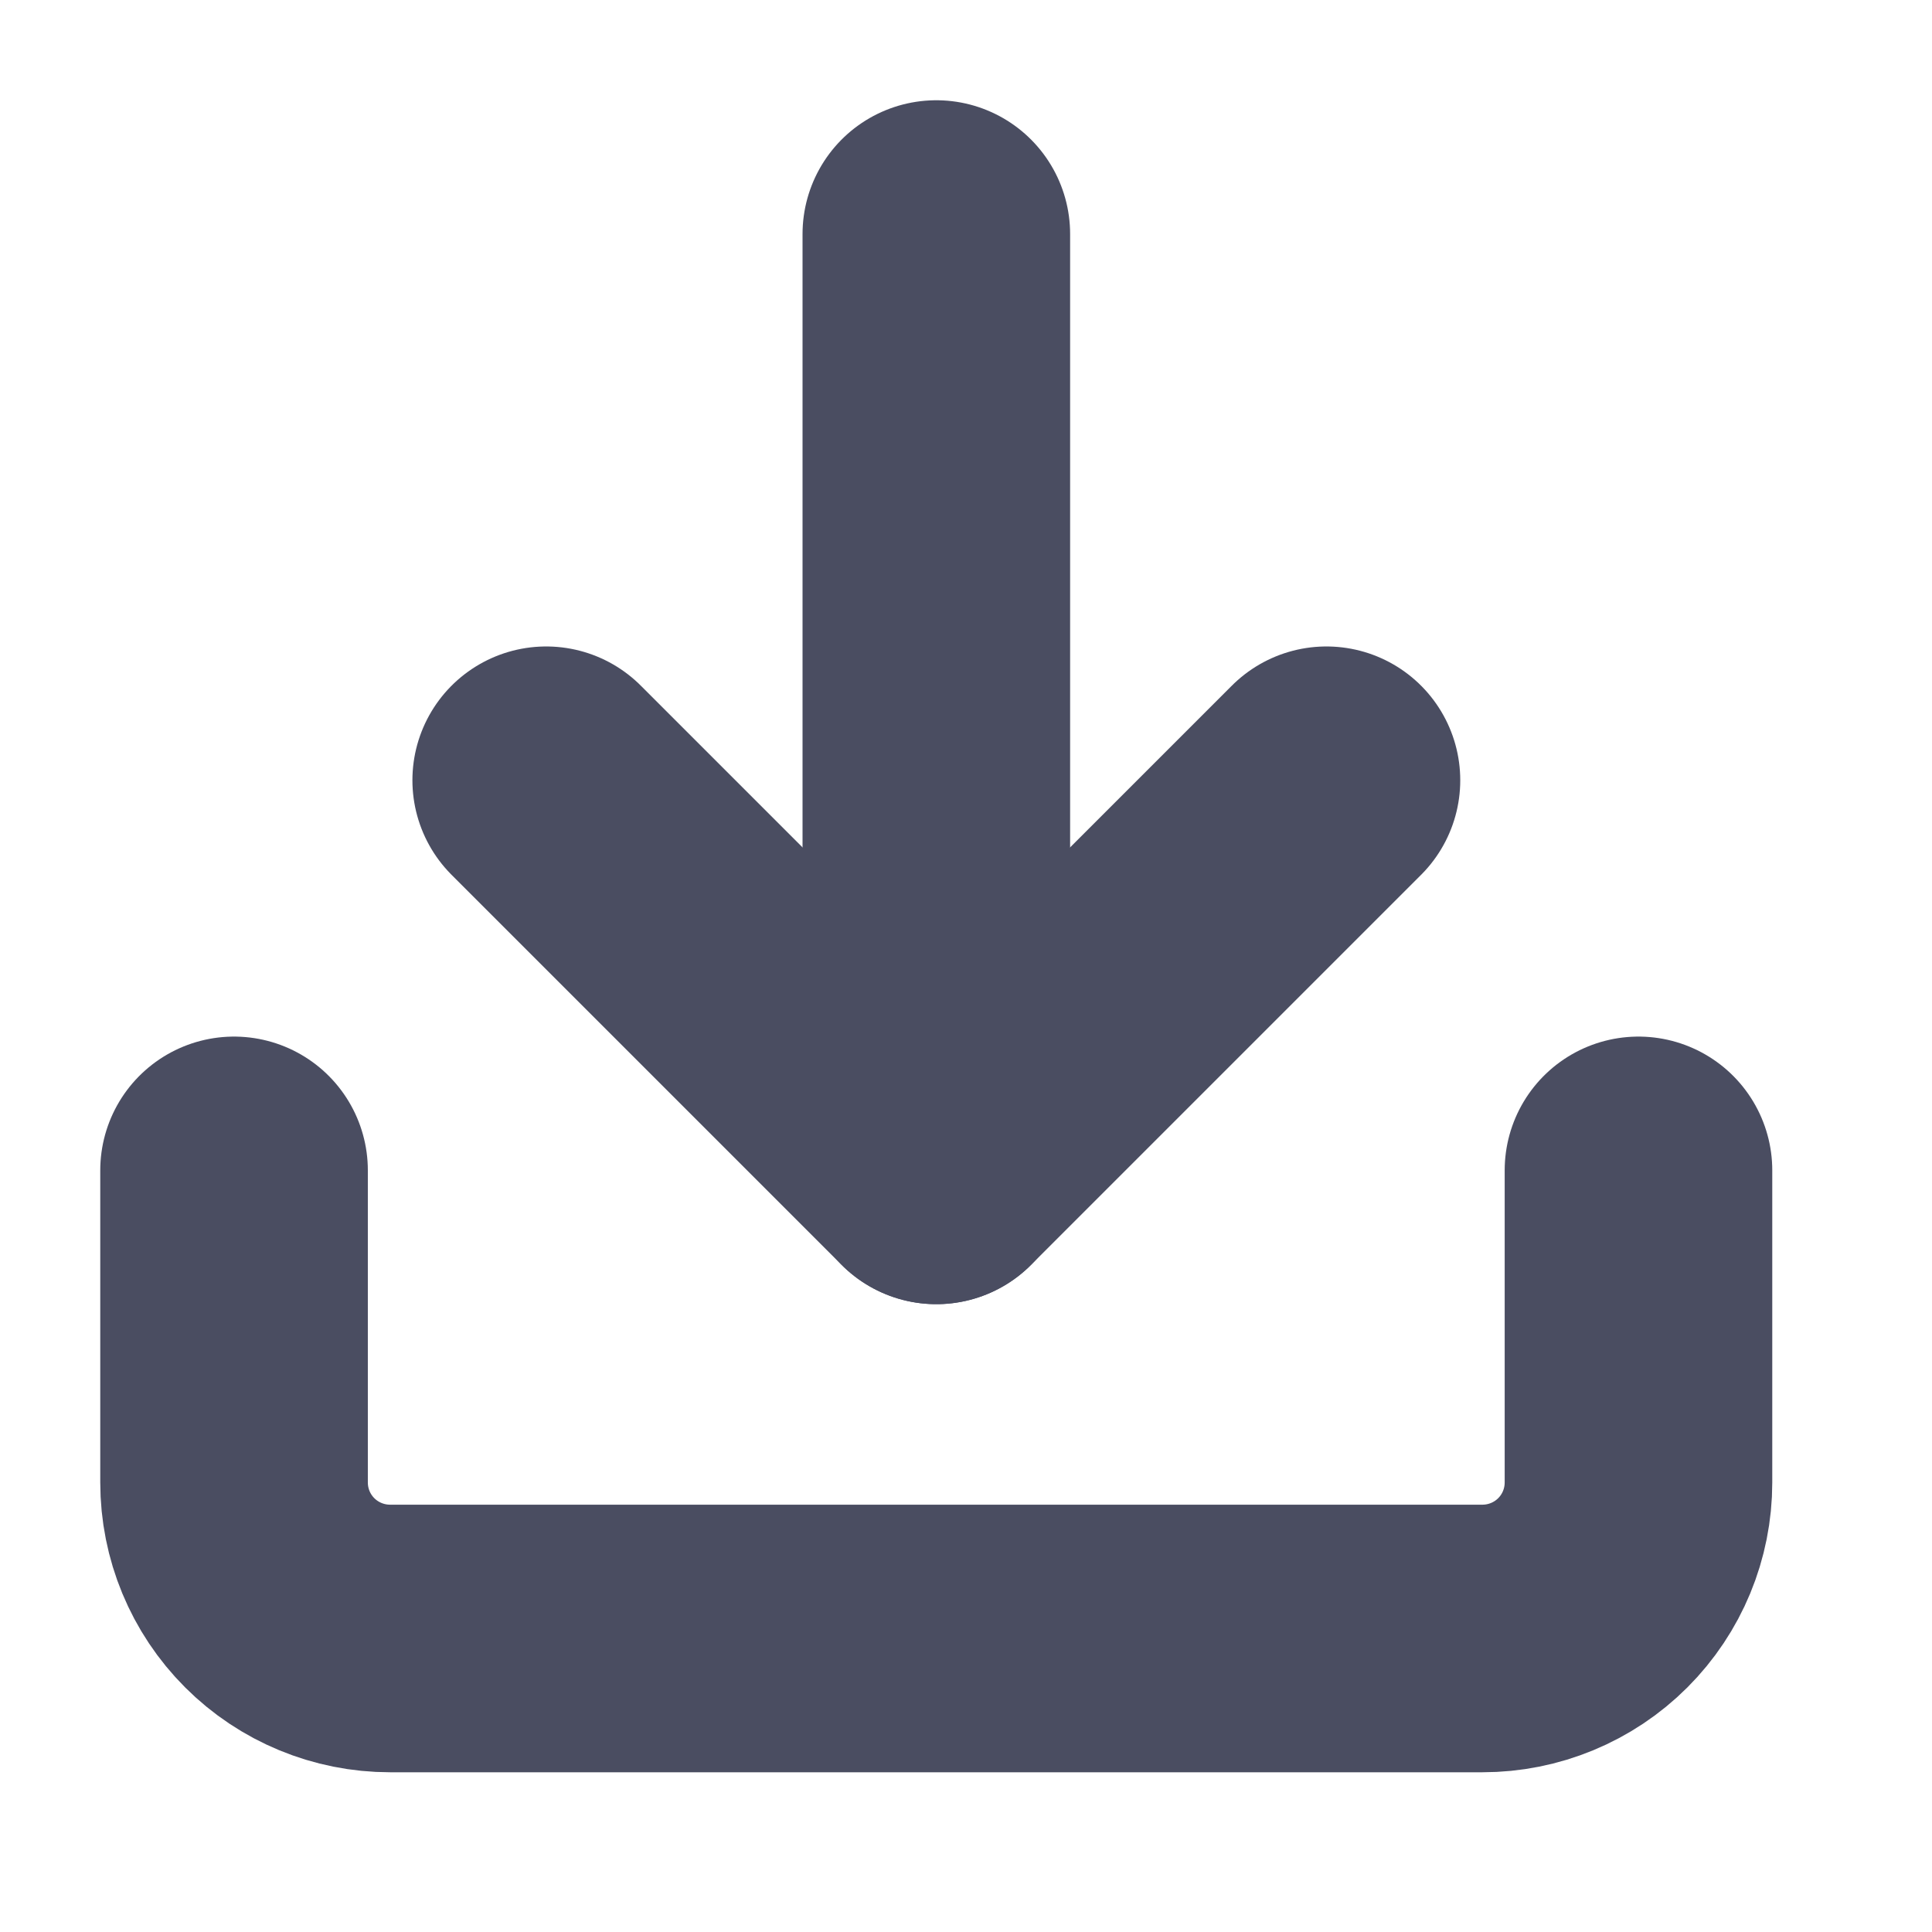 <svg width="14" height="14" viewBox="0 0 14 14" fill="none" xmlns="http://www.w3.org/2000/svg">
<path d="M11.873 8.481V10.742C11.873 11.043 11.754 11.33 11.542 11.542C11.33 11.754 11.042 11.873 10.742 11.873H2.827C2.527 11.873 2.239 11.754 2.027 11.542C1.815 11.33 1.696 11.043 1.696 10.742V8.481" stroke="#4A4D61" stroke-width="1.939" stroke-linecap="round" stroke-linejoin="round"/>
<path d="M3.958 5.654L6.785 8.481L9.612 5.654" stroke="#4A4D61" stroke-width="1.939" stroke-linecap="round" stroke-linejoin="round"/>
<path d="M6.785 8.481V1.696" stroke="#4A4D61" stroke-width="1.939" stroke-linecap="round" stroke-linejoin="round"/>
</svg>